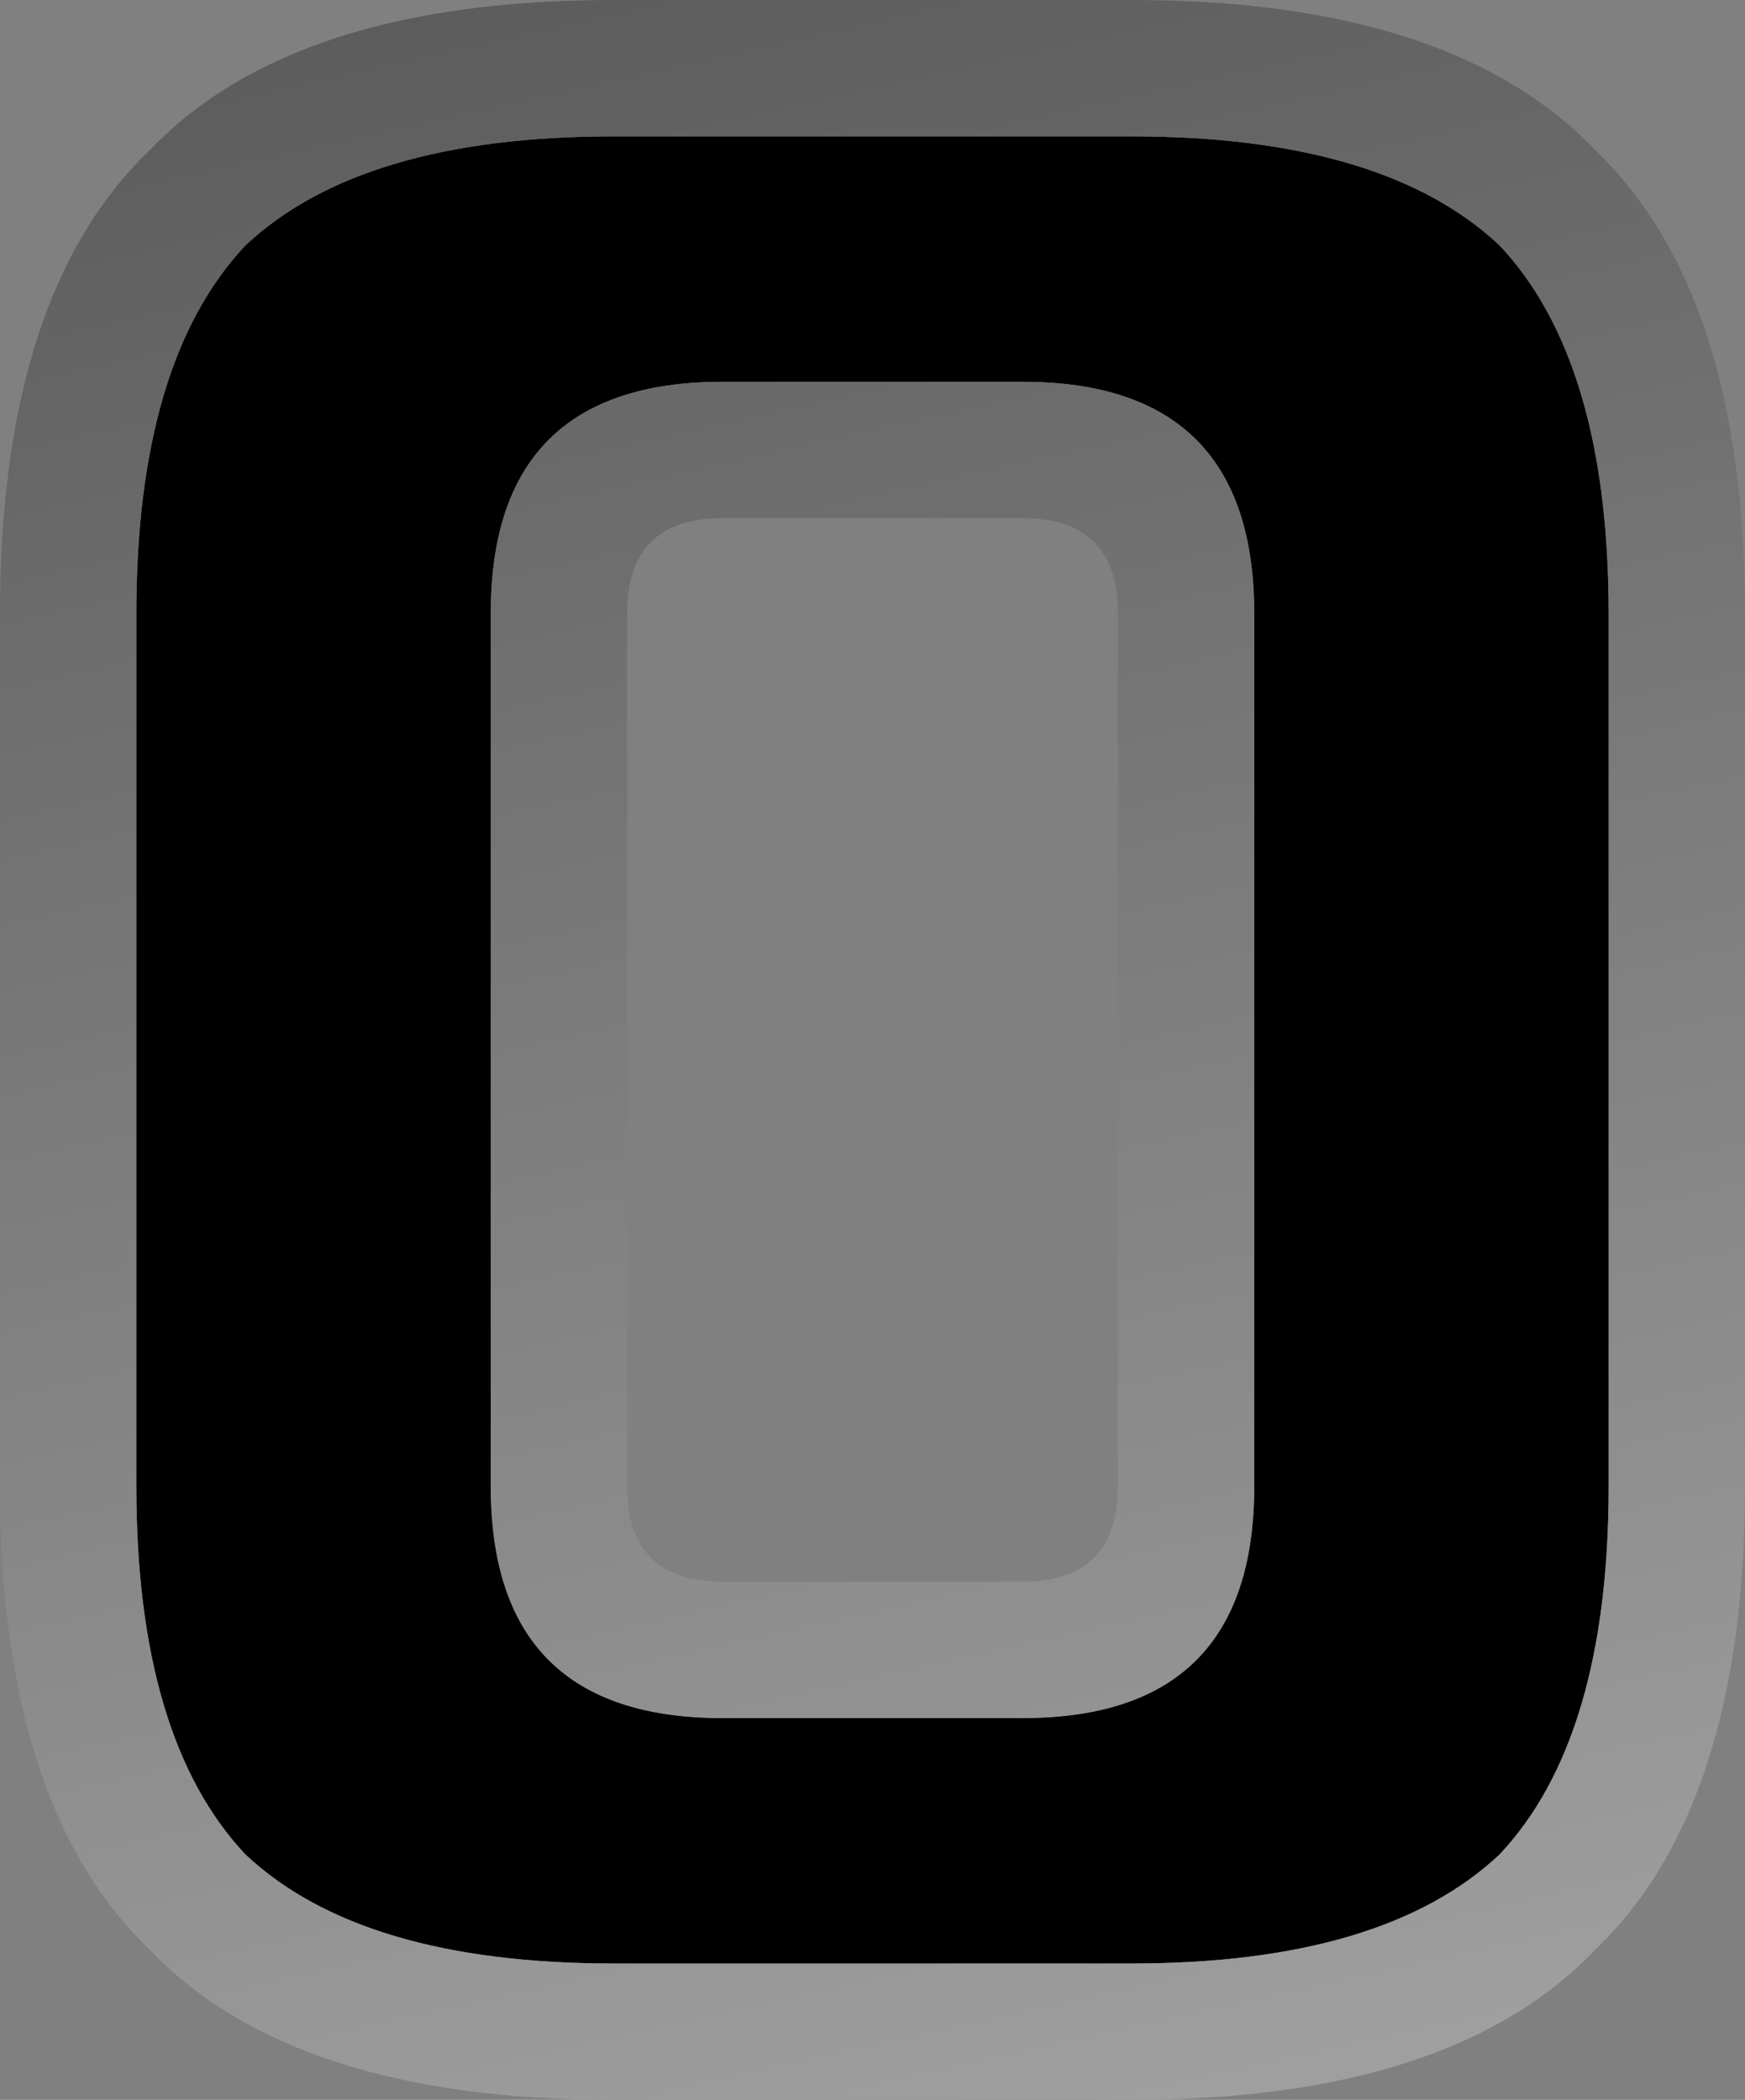 <?xml version="1.0" encoding="UTF-8" standalone="no"?>
<svg xmlns:xlink="http://www.w3.org/1999/xlink" height="15.4px" width="12.8px" xmlns="http://www.w3.org/2000/svg">
  <rect width="100%" height="100%" fill="#808080" stroke="none"/>
  <g transform="matrix(1.0, 0.0, 0.0, 1.0, -8.1, -7.2)">
    <path d="M15.6 10.0 L13.4 10.0 Q11.7 10.0 11.7 11.7 L11.7 18.1 Q11.7 19.8 13.4 19.8 L15.6 19.8 Q17.3 19.8 17.3 18.1 L17.3 11.7 Q17.3 10.0 15.6 10.0 M19.9 18.1 Q19.9 19.95 19.1 20.8 18.25 21.6 16.4 21.6 L12.6 21.6 Q10.75 21.6 9.9 20.8 9.1 19.95 9.1 18.1 L9.1 11.7 Q9.1 9.85 9.9 9.0 10.75 8.2 12.6 8.2 L16.4 8.2 Q18.25 8.2 19.1 9.0 19.9 9.85 19.9 11.7 L19.9 18.1" fill="#000000" fill-rule="evenodd" stroke="none"/>
    <path d="M19.8 21.5 Q18.75 22.6 16.4 22.6 L12.6 22.6 Q10.25 22.6 9.2 21.5 8.1 20.45 8.1 18.1 L8.1 11.7 Q8.1 9.35 9.2 8.3 10.25 7.2 12.6 7.2 L16.4 7.2 Q18.75 7.2 19.8 8.3 20.9 9.35 20.9 11.7 L20.9 18.1 Q20.9 20.45 19.8 21.5 M15.6 10.0 Q17.3 10.0 17.3 11.7 L17.3 18.1 Q17.3 19.8 15.6 19.8 L13.4 19.8 Q11.7 19.8 11.7 18.1 L11.7 11.7 Q11.7 10.0 13.4 10.0 L15.6 10.0 M13.4 11.0 Q12.7 11.0 12.7 11.7 L12.7 18.1 Q12.7 18.8 13.4 18.8 L15.6 18.8 Q16.3 18.8 16.3 18.1 L16.3 11.7 Q16.3 11.0 15.6 11.0 L13.4 11.0 M19.9 18.1 L19.9 11.7 Q19.9 9.85 19.1 9.0 18.25 8.2 16.4 8.2 L12.6 8.2 Q10.75 8.2 9.9 9.0 9.1 9.85 9.1 11.7 L9.1 18.1 Q9.1 19.95 9.9 20.8 10.75 21.6 12.6 21.6 L16.4 21.6 Q18.25 21.6 19.1 20.8 19.9 19.95 19.9 18.1" fill="url(#gradient0)" fill-rule="evenodd" stroke="none"/>
  </g>
  <defs>
    <linearGradient gradientTransform="matrix(0.007, 0.037, -0.009, 0.002, 14.0, 15.4)" gradientUnits="userSpaceOnUse" id="gradient0" spreadMethod="pad" x1="-819.2" x2="819.2">
      <stop offset="0.0" stop-color="#000000"/>
      <stop offset="1.0" stop-color="#ffffff"/>
    </linearGradient>
  </defs>
</svg>
